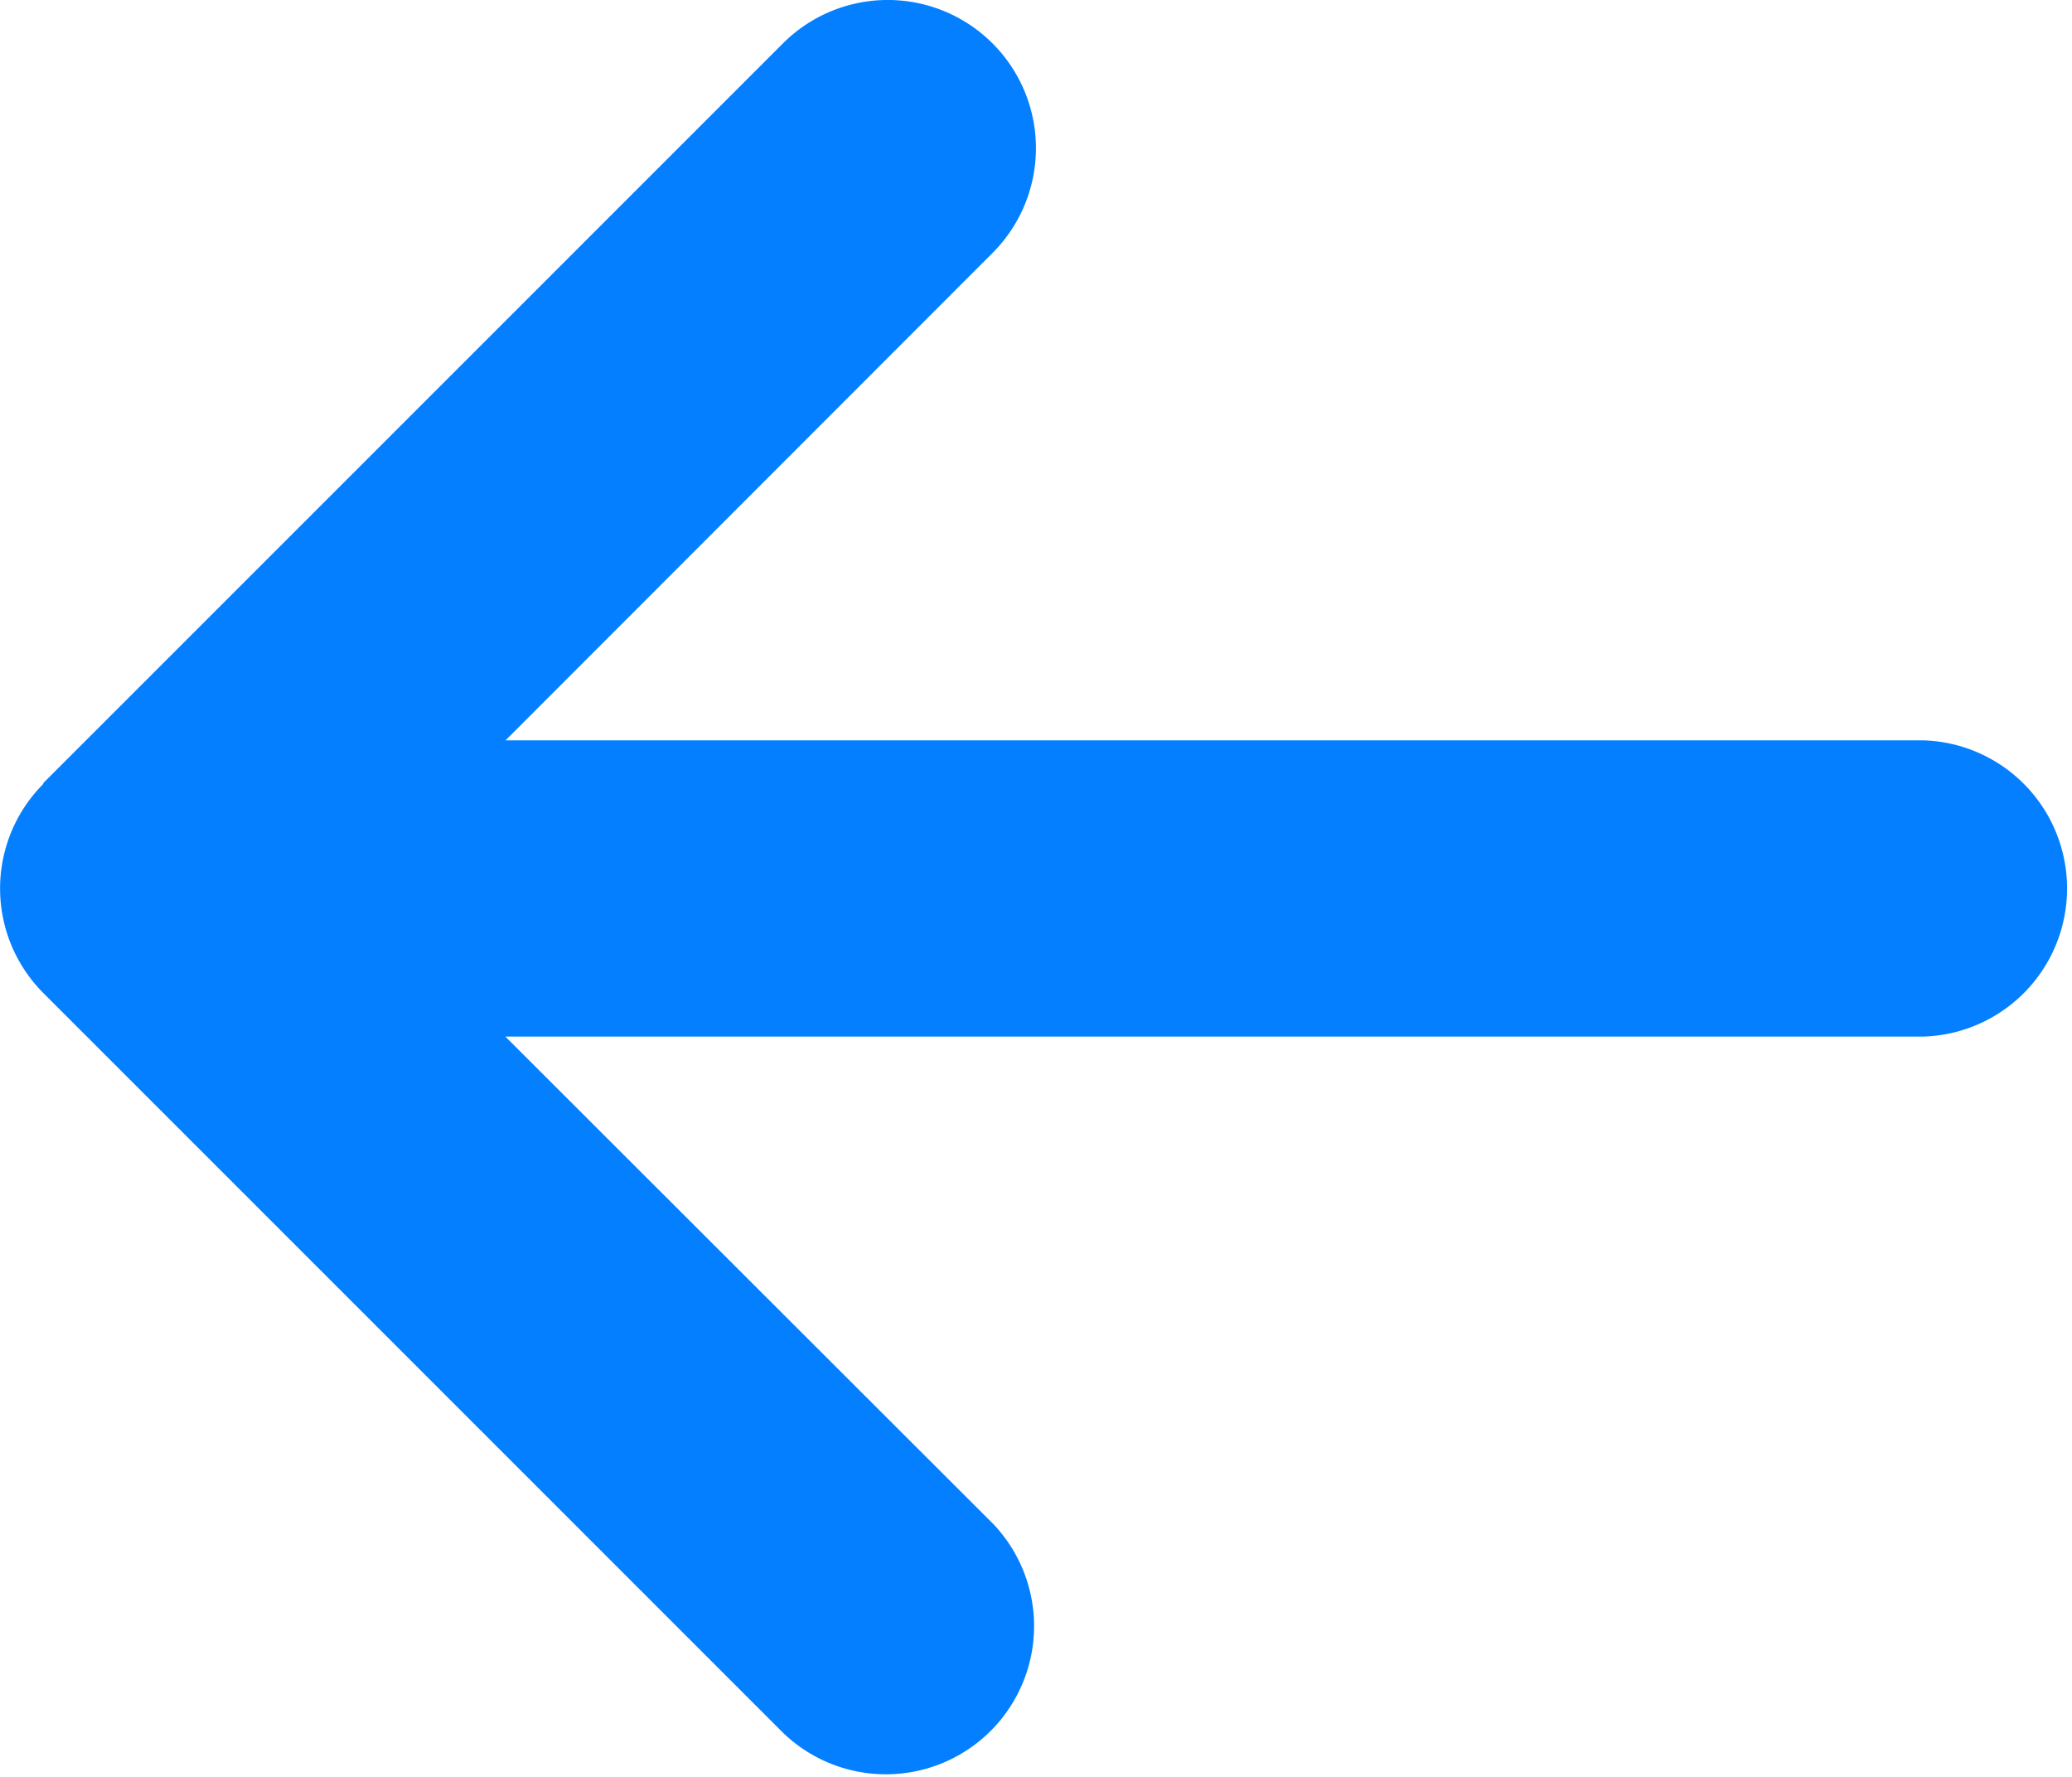<svg xmlns="http://www.w3.org/2000/svg" viewBox="0 0 117.6 100.86"><defs><style>.cls-1{fill:#037fff;}</style></defs><g id="Layer_2" data-name="Layer 2"><g id="Layer_1-2" data-name="Layer 1"><path id="arrow-right-solid" class="cls-1" d="M2.47,44.48a8.4,8.4,0,0,0,0,11.89h0l42,42A8.41,8.41,0,0,0,56.38,86.5L28.68,58.83H109.2a8.41,8.41,0,0,0,0-16.81H28.69L56.33,14.36A8.41,8.41,0,0,0,44.44,2.46l-42,42Z"/></g></g></svg>